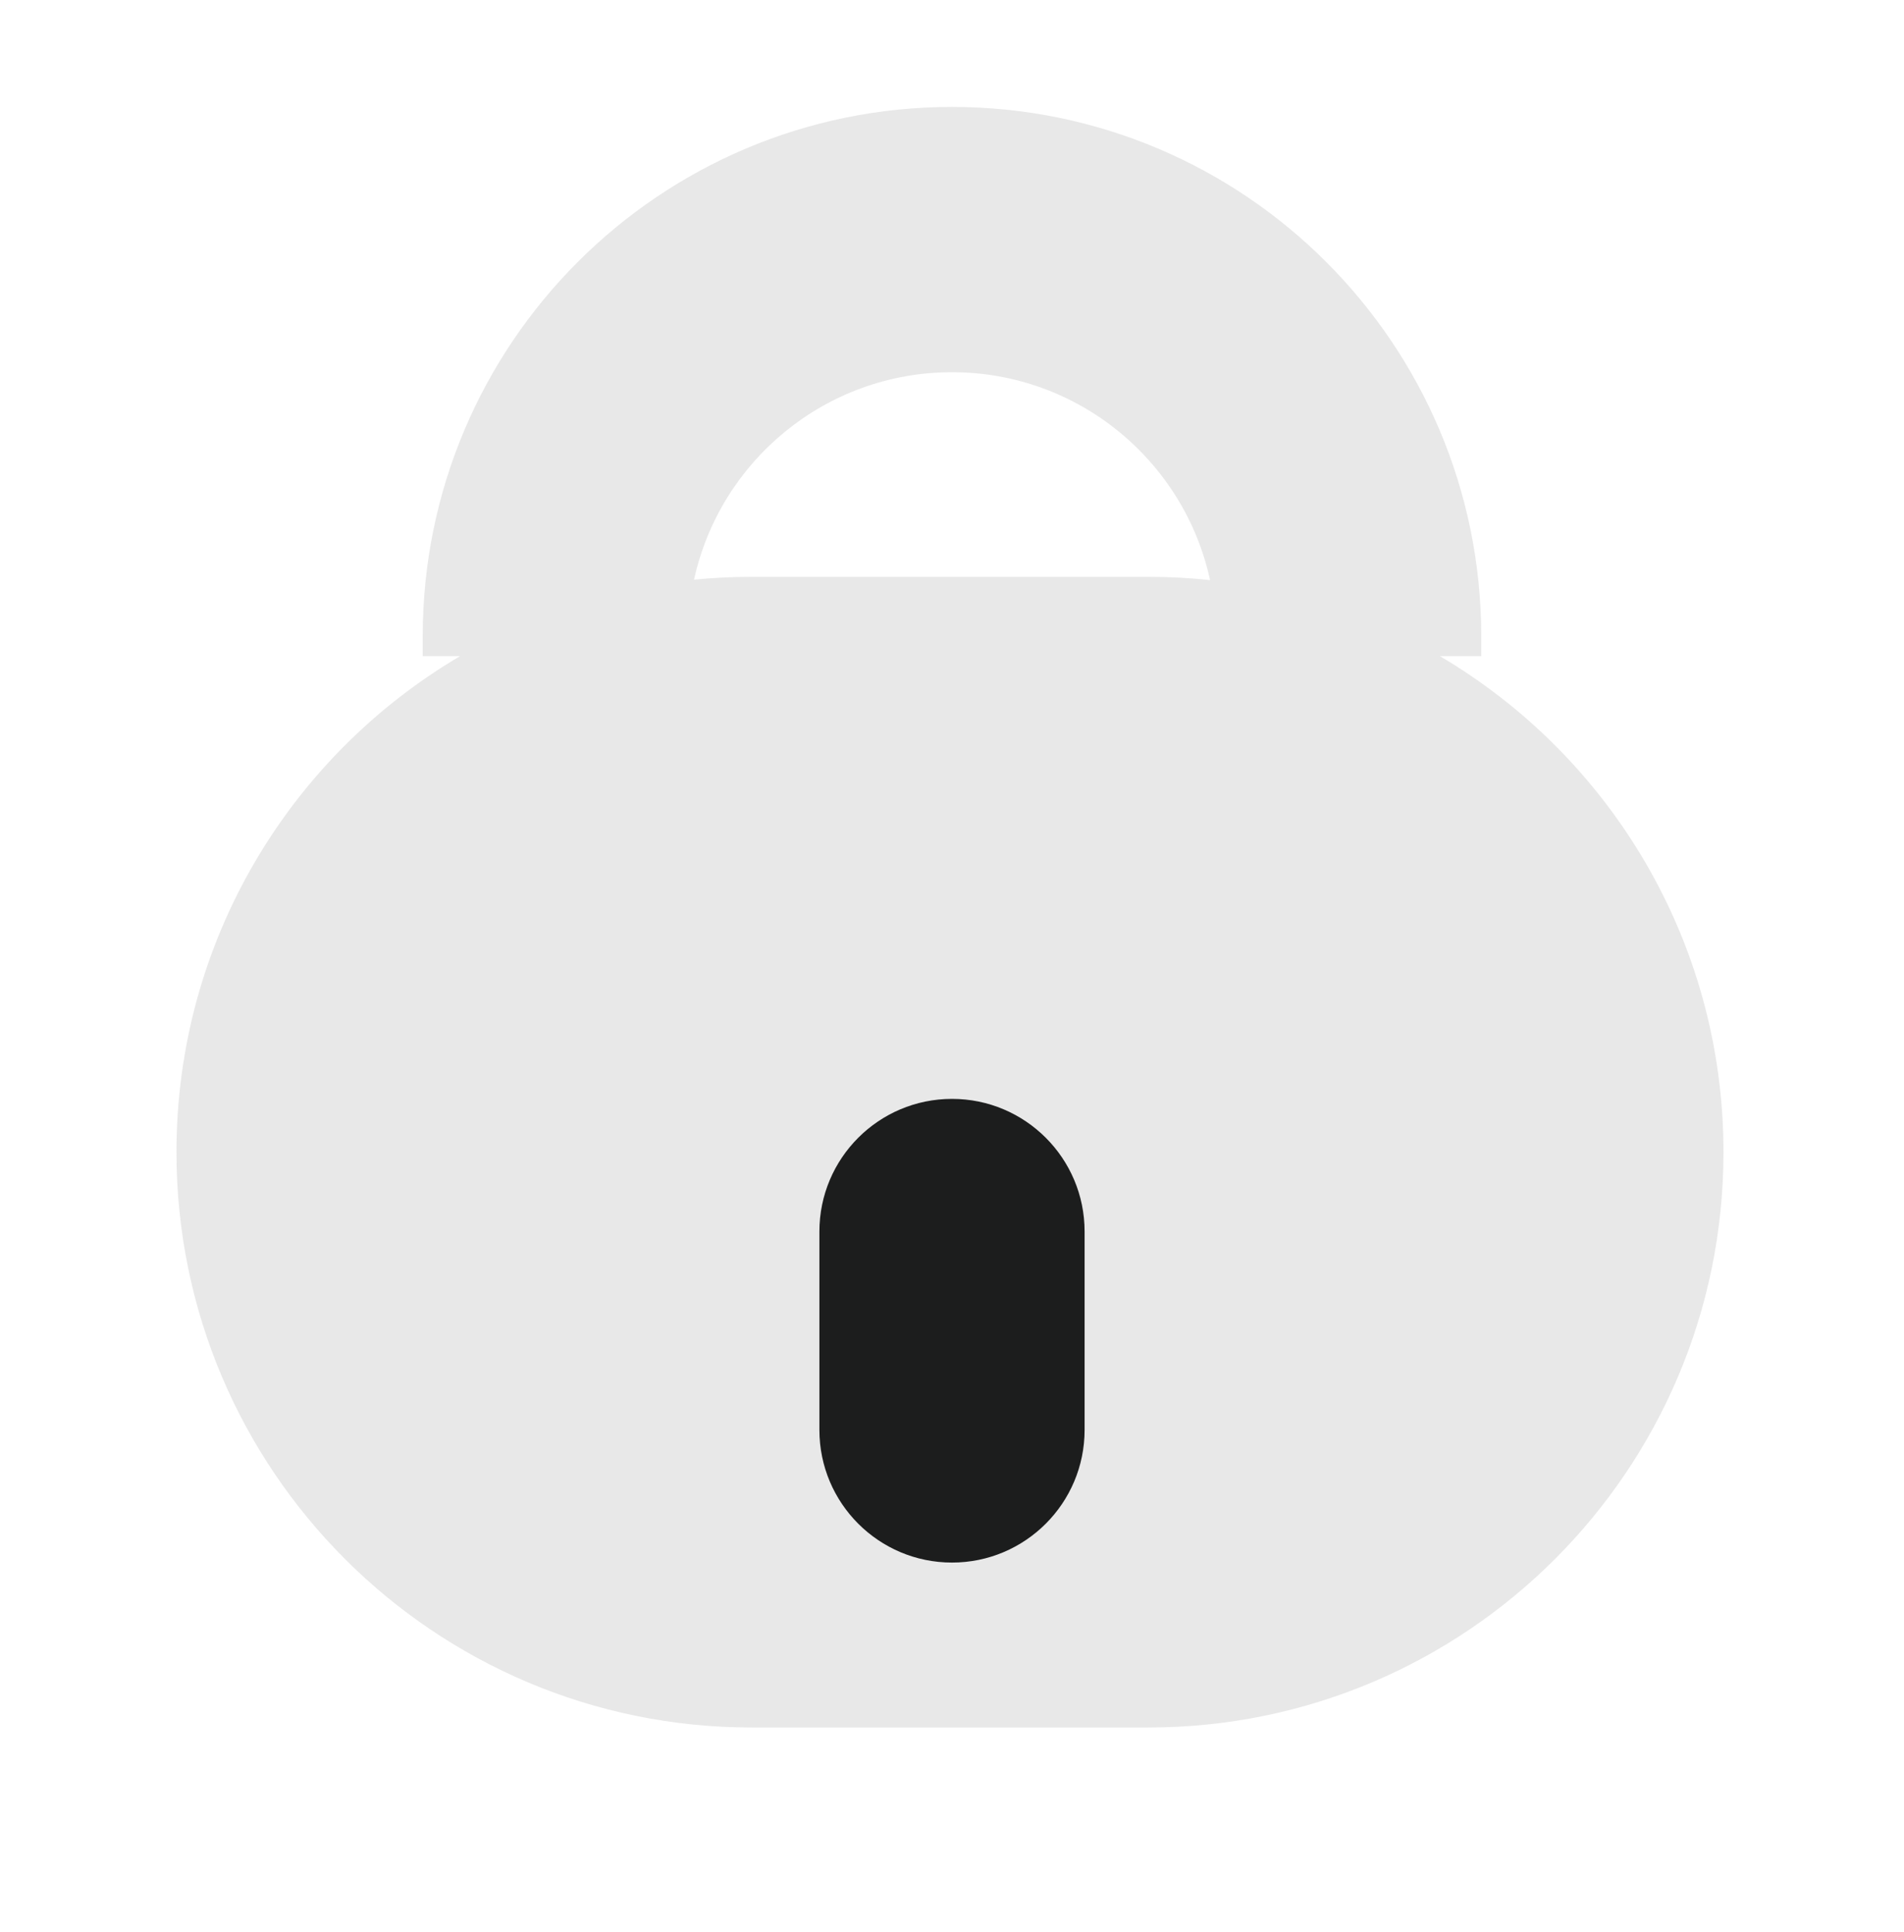 <svg width="70" height="71" viewBox="0 0 70 71" fill="none" xmlns="http://www.w3.org/2000/svg">
<path fill-rule="evenodd" clip-rule="evenodd" d="M35 3.93C24.253 3.93 15.541 12.642 15.541 23.389V24.118H16.91C10.673 27.795 6.488 34.582 6.488 42.346C6.488 54.025 15.956 63.492 27.634 63.492H42.217C53.896 63.492 63.363 54.025 63.363 42.346C63.363 34.582 59.178 27.795 52.941 24.118H54.458V23.389C54.458 12.642 45.746 3.93 35 3.93ZM44.488 21.321C43.54 16.953 39.652 13.68 35 13.68C30.353 13.68 26.469 16.945 25.516 21.305C26.212 21.236 26.919 21.201 27.634 21.201H42.218C42.984 21.201 43.742 21.241 44.488 21.321Z" fill="#1C1D1D" fill-opacity="0.1"/>
<path fill-rule="evenodd" clip-rule="evenodd" d="M35 40.388C37.692 40.388 39.875 42.571 39.875 45.263V52.555C39.875 55.247 37.692 57.43 35 57.43C32.308 57.43 30.125 55.247 30.125 52.555V45.263C30.125 42.571 32.308 40.388 35 40.388Z" fill="#1C1D1D"/>
</svg>
